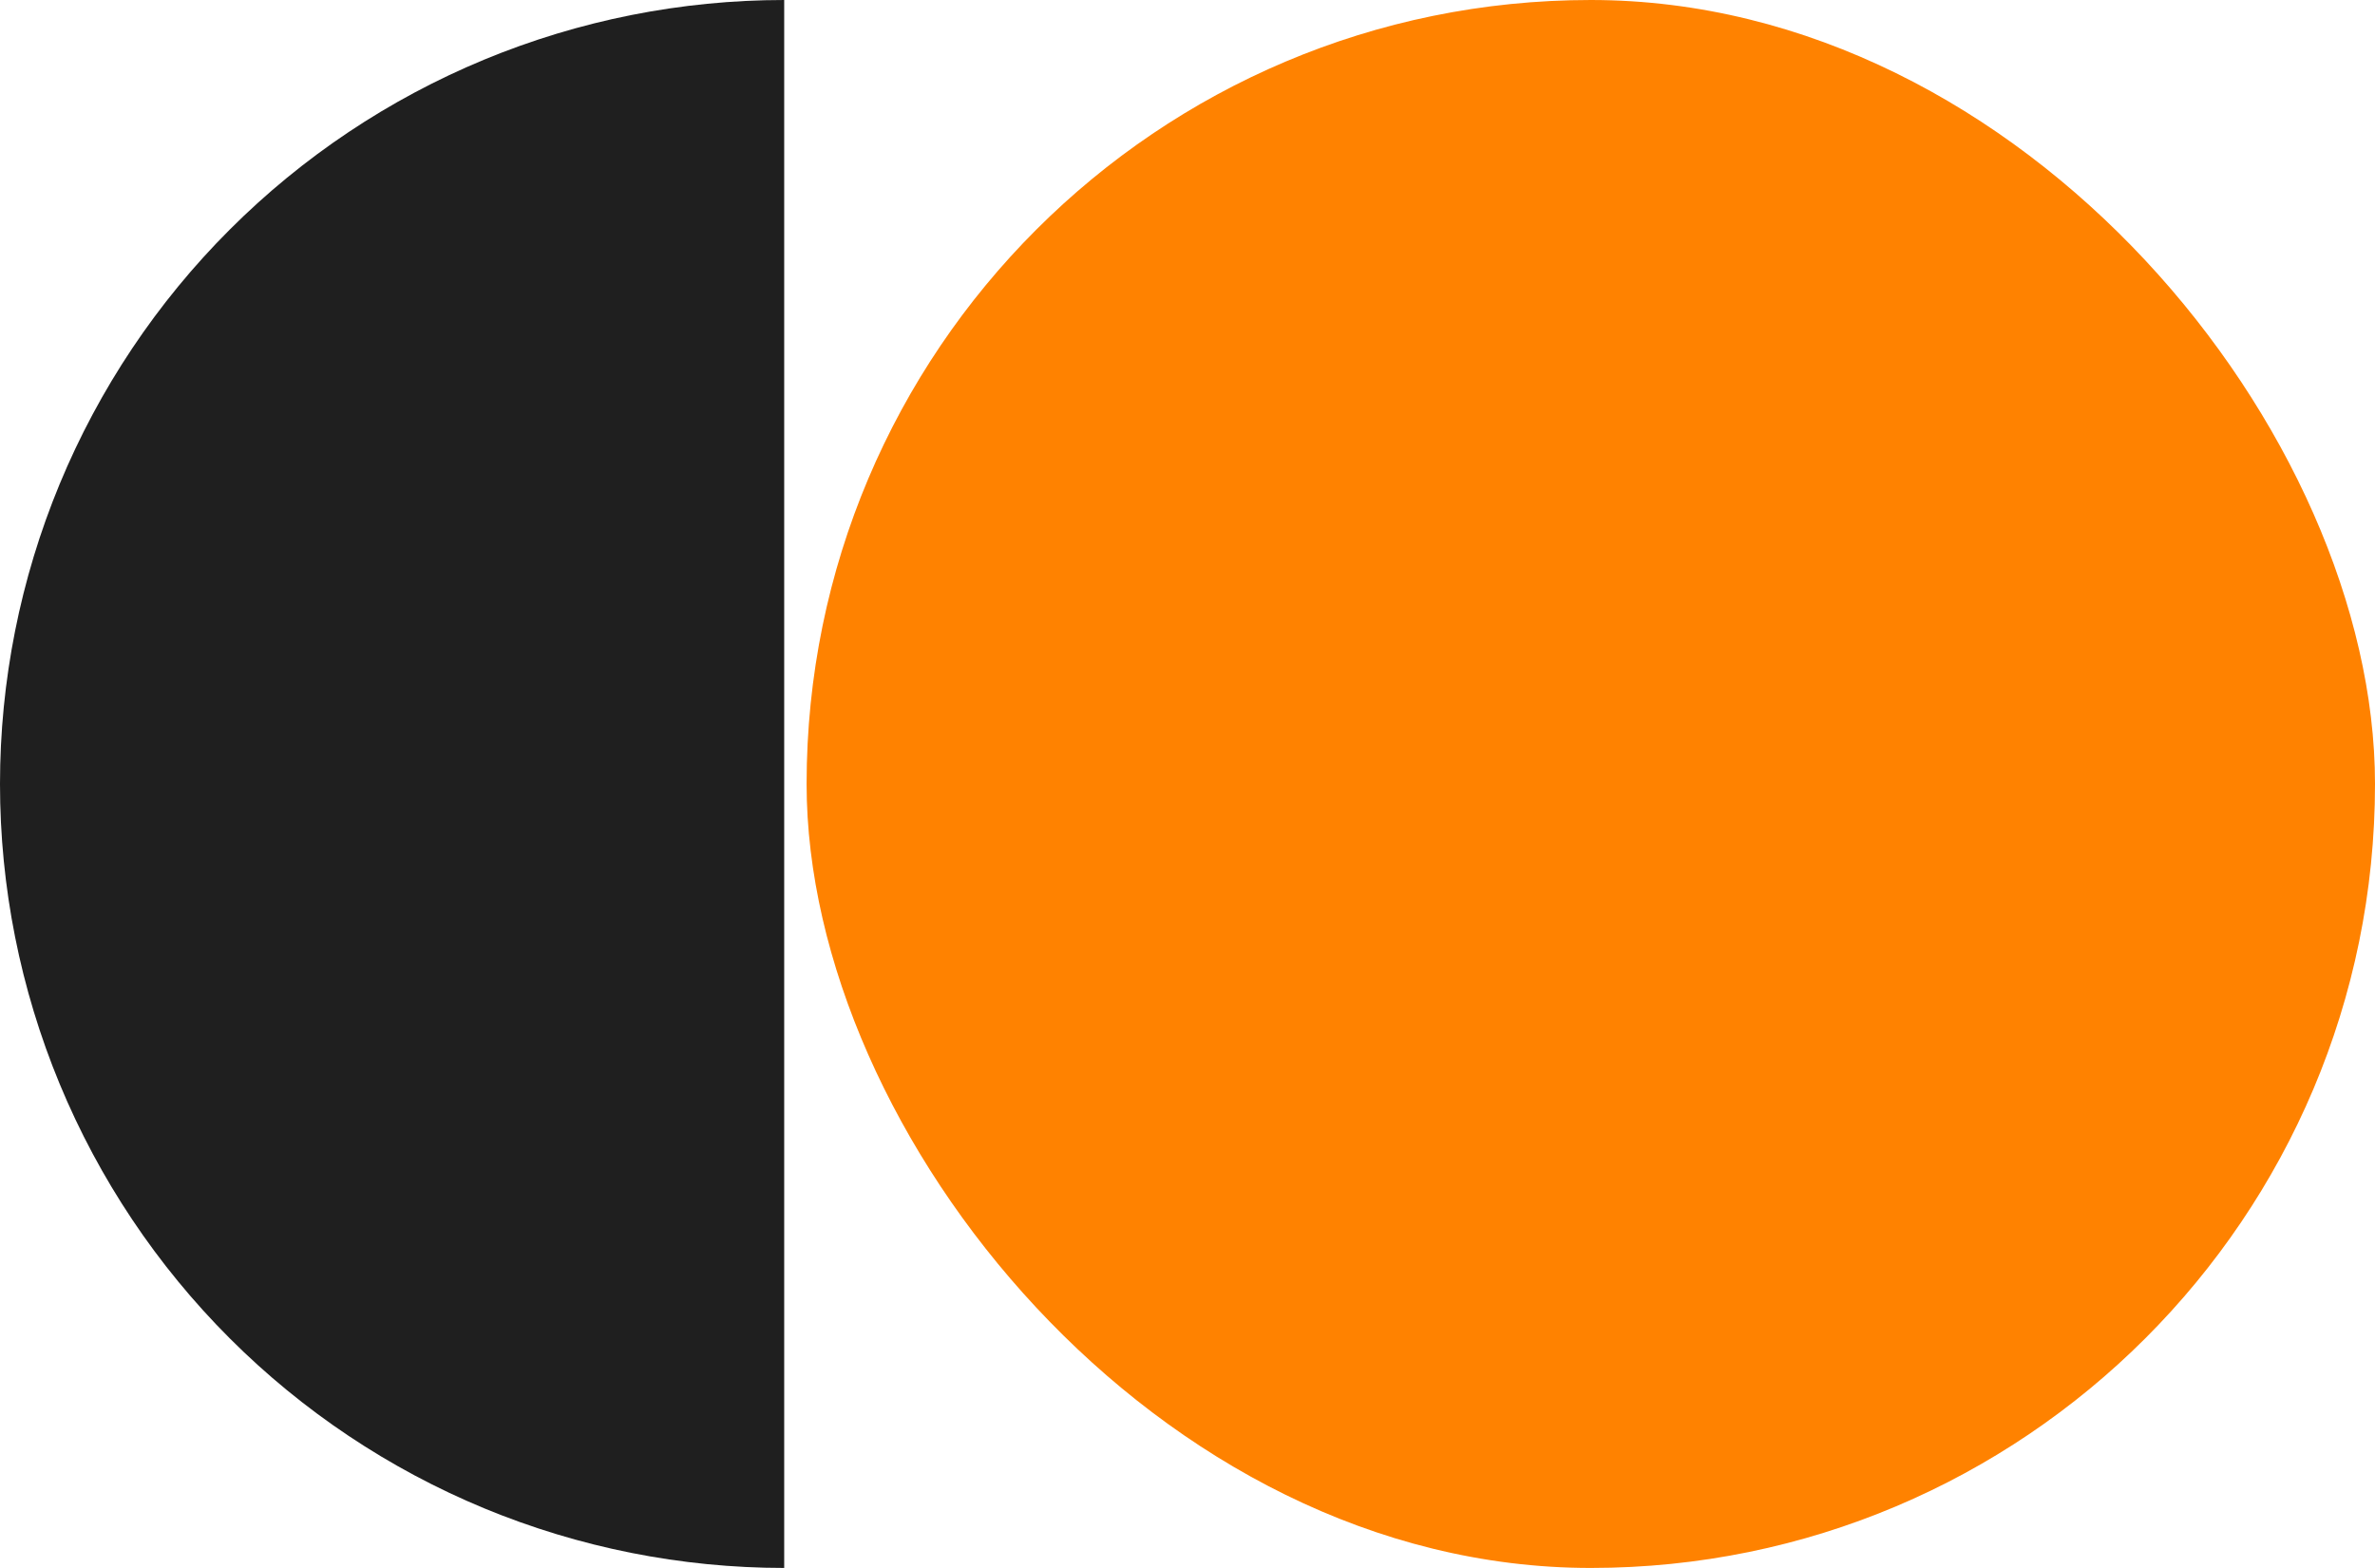 <svg width="53" height="35" viewBox="0 0 53 35" fill="none" xmlns="http://www.w3.org/2000/svg">
<path d="M17.5 0C15.202 -2.7405e-08 12.926 0.453 10.803 1.332C8.68 2.212 6.751 3.501 5.126 5.126C3.501 6.751 2.212 8.68 1.332 10.803C0.453 12.926 -7.30496e-08 15.202 0 17.5C7.30496e-08 19.798 0.453 22.074 1.332 24.197C2.212 26.32 3.501 28.249 5.126 29.874C6.751 31.499 8.68 32.788 10.803 33.668C12.926 34.547 15.202 35 17.5 35L17.5 17.5L17.5 0Z" fill="#1F1F1F"/>
<rect x="18" width="35" height="35" rx="17.5" fill="#FF8200"/>
</svg>
